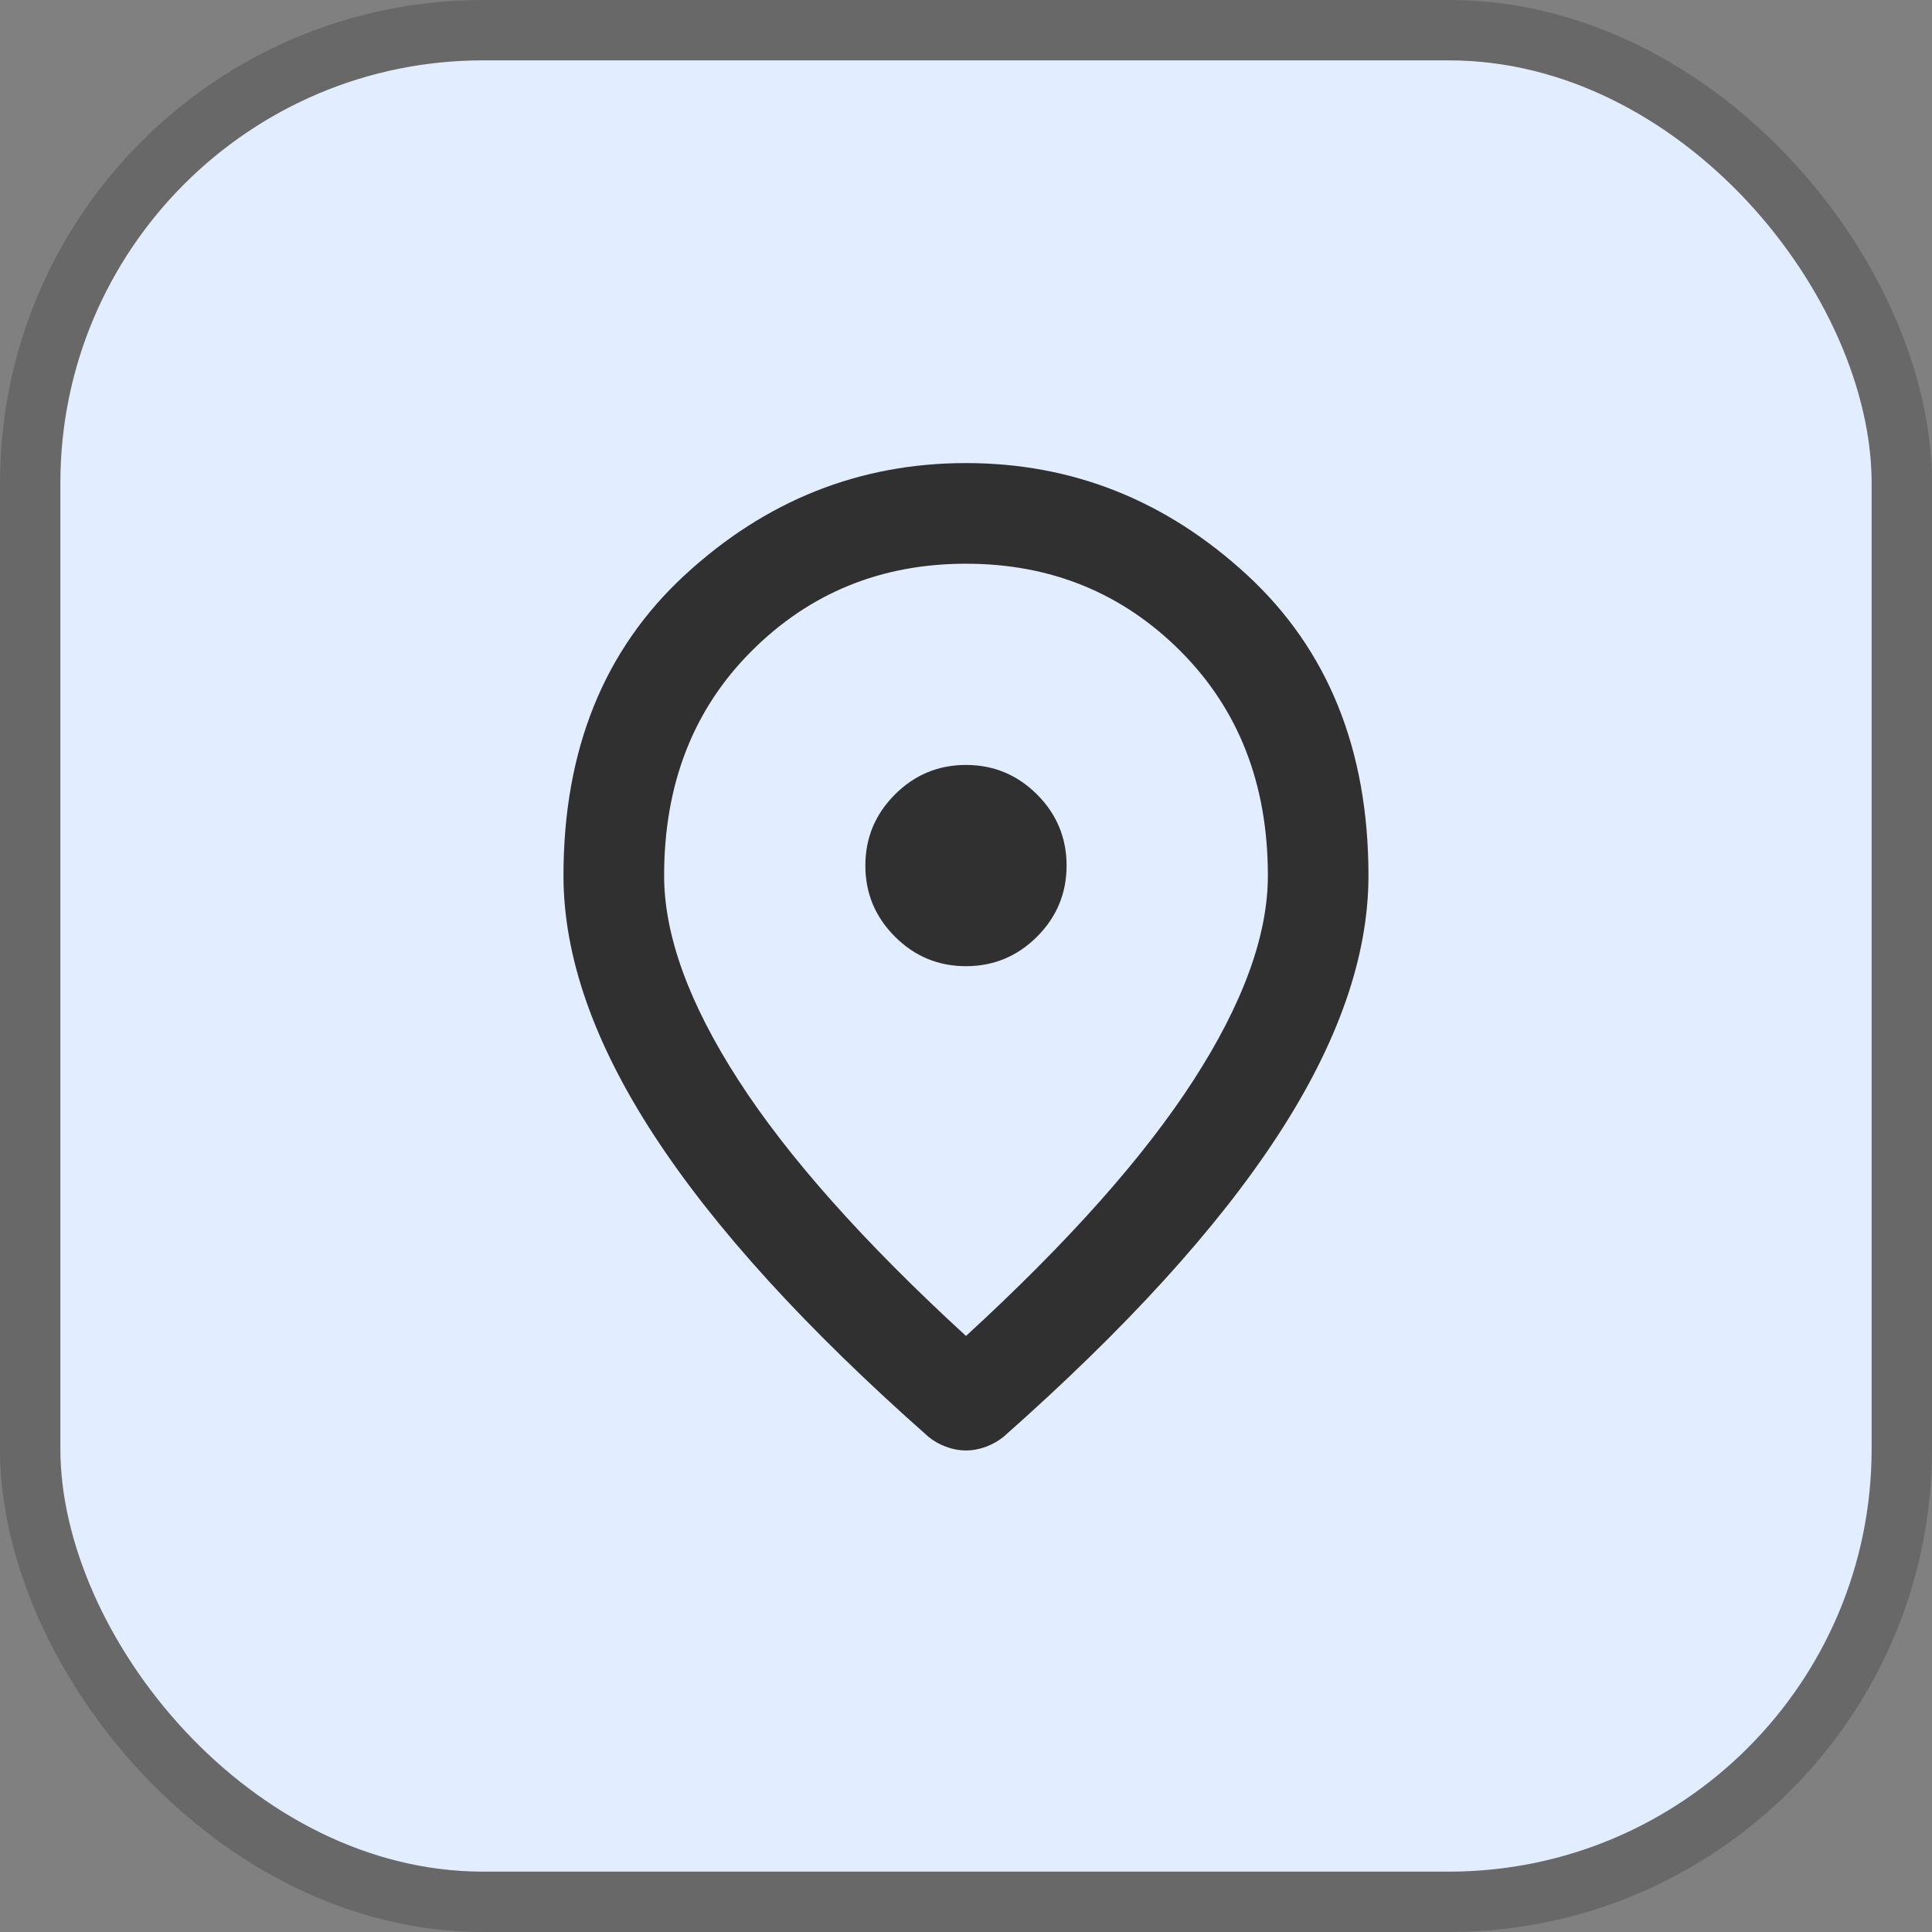 <svg width="32" height="32" viewBox="0 0 32 32" fill="none" xmlns="http://www.w3.org/2000/svg">
<rect x="0" y="0" width="32" height="32" fill="#808080" stroke="none"/>
<rect x="0.5" y="0.5" width="31" height="31" rx="7.5" fill="#E2EEFF"/>
<mask id="mask0_692_4040" style="mask-type:alpha" maskUnits="userSpaceOnUse" x="6" y="6" width="20" height="20">
<rect x="6" y="6" width="20" height="20" fill="#D9D9D9"/>
</mask>
<g mask="url(#mask0_692_4040)">
<path d="M16 16.003C16.458 16.003 16.85 15.84 17.177 15.514C17.503 15.187 17.666 14.795 17.666 14.337C17.666 13.878 17.503 13.486 17.177 13.159C16.85 12.833 16.458 12.67 16 12.67C15.541 12.67 15.149 12.833 14.823 13.159C14.496 13.486 14.333 13.878 14.333 14.337C14.333 14.795 14.496 15.187 14.823 15.514C15.149 15.84 15.541 16.003 16 16.003ZM16 22.128C17.694 20.573 18.951 19.16 19.77 17.889C20.59 16.618 21 15.489 21 14.503C21 12.989 20.517 11.75 19.552 10.784C18.587 9.819 17.402 9.337 16 9.337C14.597 9.337 13.413 9.819 12.448 10.784C11.482 11.75 11 12.989 11 14.503C11 15.489 11.409 16.618 12.229 17.889C13.048 19.16 14.305 20.573 16 22.128ZM16 24.024C15.889 24.024 15.777 24.003 15.666 23.962C15.555 23.92 15.458 23.864 15.375 23.795C13.347 22.003 11.833 20.34 10.833 18.805C9.833 17.271 9.333 15.837 9.333 14.503C9.333 12.42 10.003 10.76 11.343 9.524C12.684 8.288 14.236 7.67 16 7.67C17.764 7.67 19.316 8.288 20.656 9.524C21.996 10.76 22.666 12.42 22.666 14.503C22.666 15.837 22.166 17.271 21.166 18.805C20.166 20.34 18.652 22.003 16.625 23.795C16.541 23.864 16.444 23.92 16.333 23.962C16.222 24.003 16.111 24.024 16 24.024Z" fill="#303030"/>
</g>
<rect x="0.5" y="0.5" width="31" height="31" rx="7.5" stroke="#686868"/>
</svg>
